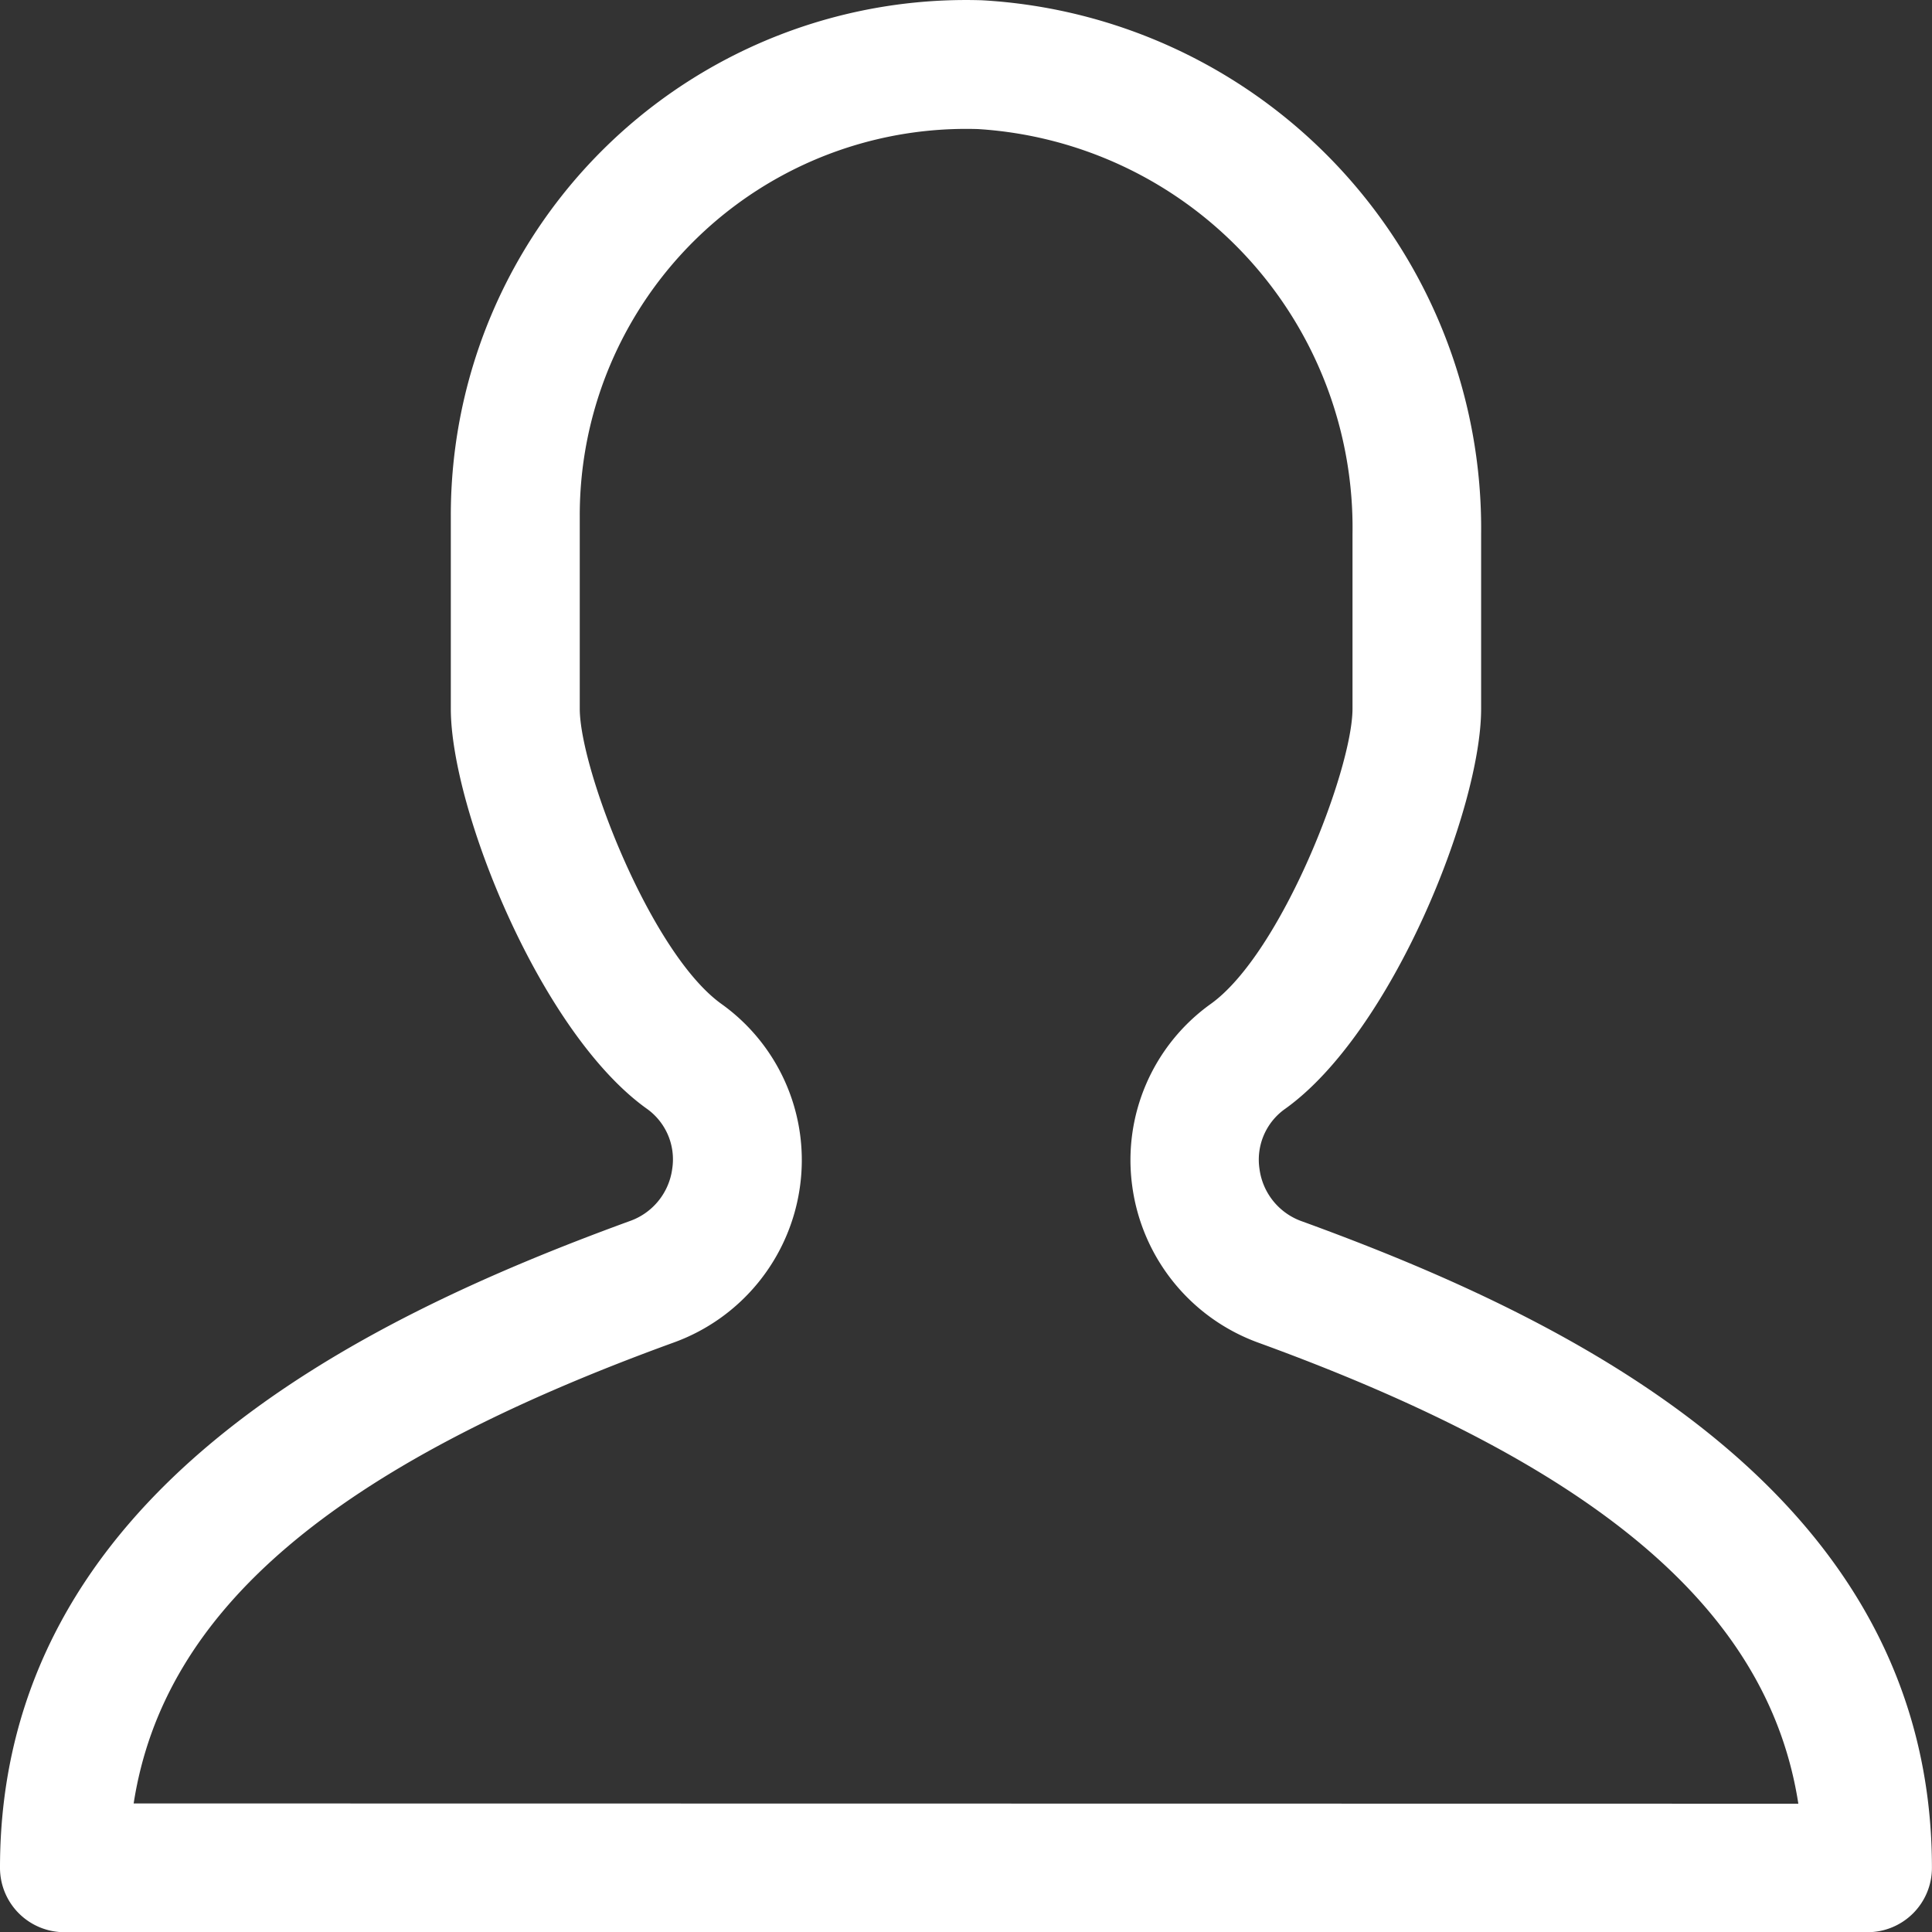 <svg xmlns="http://www.w3.org/2000/svg" width="29.502" height="29.505" viewBox="0 0 29.502 29.505">
  <rect x="0" y="0" width="29.502" height="29.505" fill="#333333" stroke="none"/>
  <path id="Path_1365" data-name="Path 1365" d="M20.887,19.648a.983.983,0,0,1-.654-.8.949.949,0,0,1,.393-.921c1.625-1.163,2.991-4.578,2.991-6.106V9.155A8.077,8.077,0,0,0,15.993,1,7.867,7.867,0,0,0,7.884,8.867v2.95c0,1.528,1.367,4.943,2.988,6.106a.948.948,0,0,1,.393.921.983.983,0,0,1-.654.8C6.487,21.15,1,23.806,1,29.518a.983.983,0,0,0,.983.983H29.518a.983.983,0,0,0,.983-.983C30.5,23.806,25.014,21.15,20.887,19.648ZM3.041,28.535c.457-2.95,3.049-5.15,8.246-7.038a2.963,2.963,0,0,0,1.929-2.384,2.93,2.93,0,0,0-1.2-2.787c-1.076-.772-2.163-3.581-2.163-4.509V8.867a5.9,5.9,0,0,1,6.083-5.9,6.1,6.1,0,0,1,5.717,6.188v2.662c0,.928-1.088,3.737-2.163,4.508a2.931,2.931,0,0,0-1.2,2.787A2.963,2.963,0,0,0,20.218,21.5c5.189,1.889,7.785,4.089,8.243,7.039Z" transform="translate(-1 -0.996)" fill="#fff"/>
</svg>
